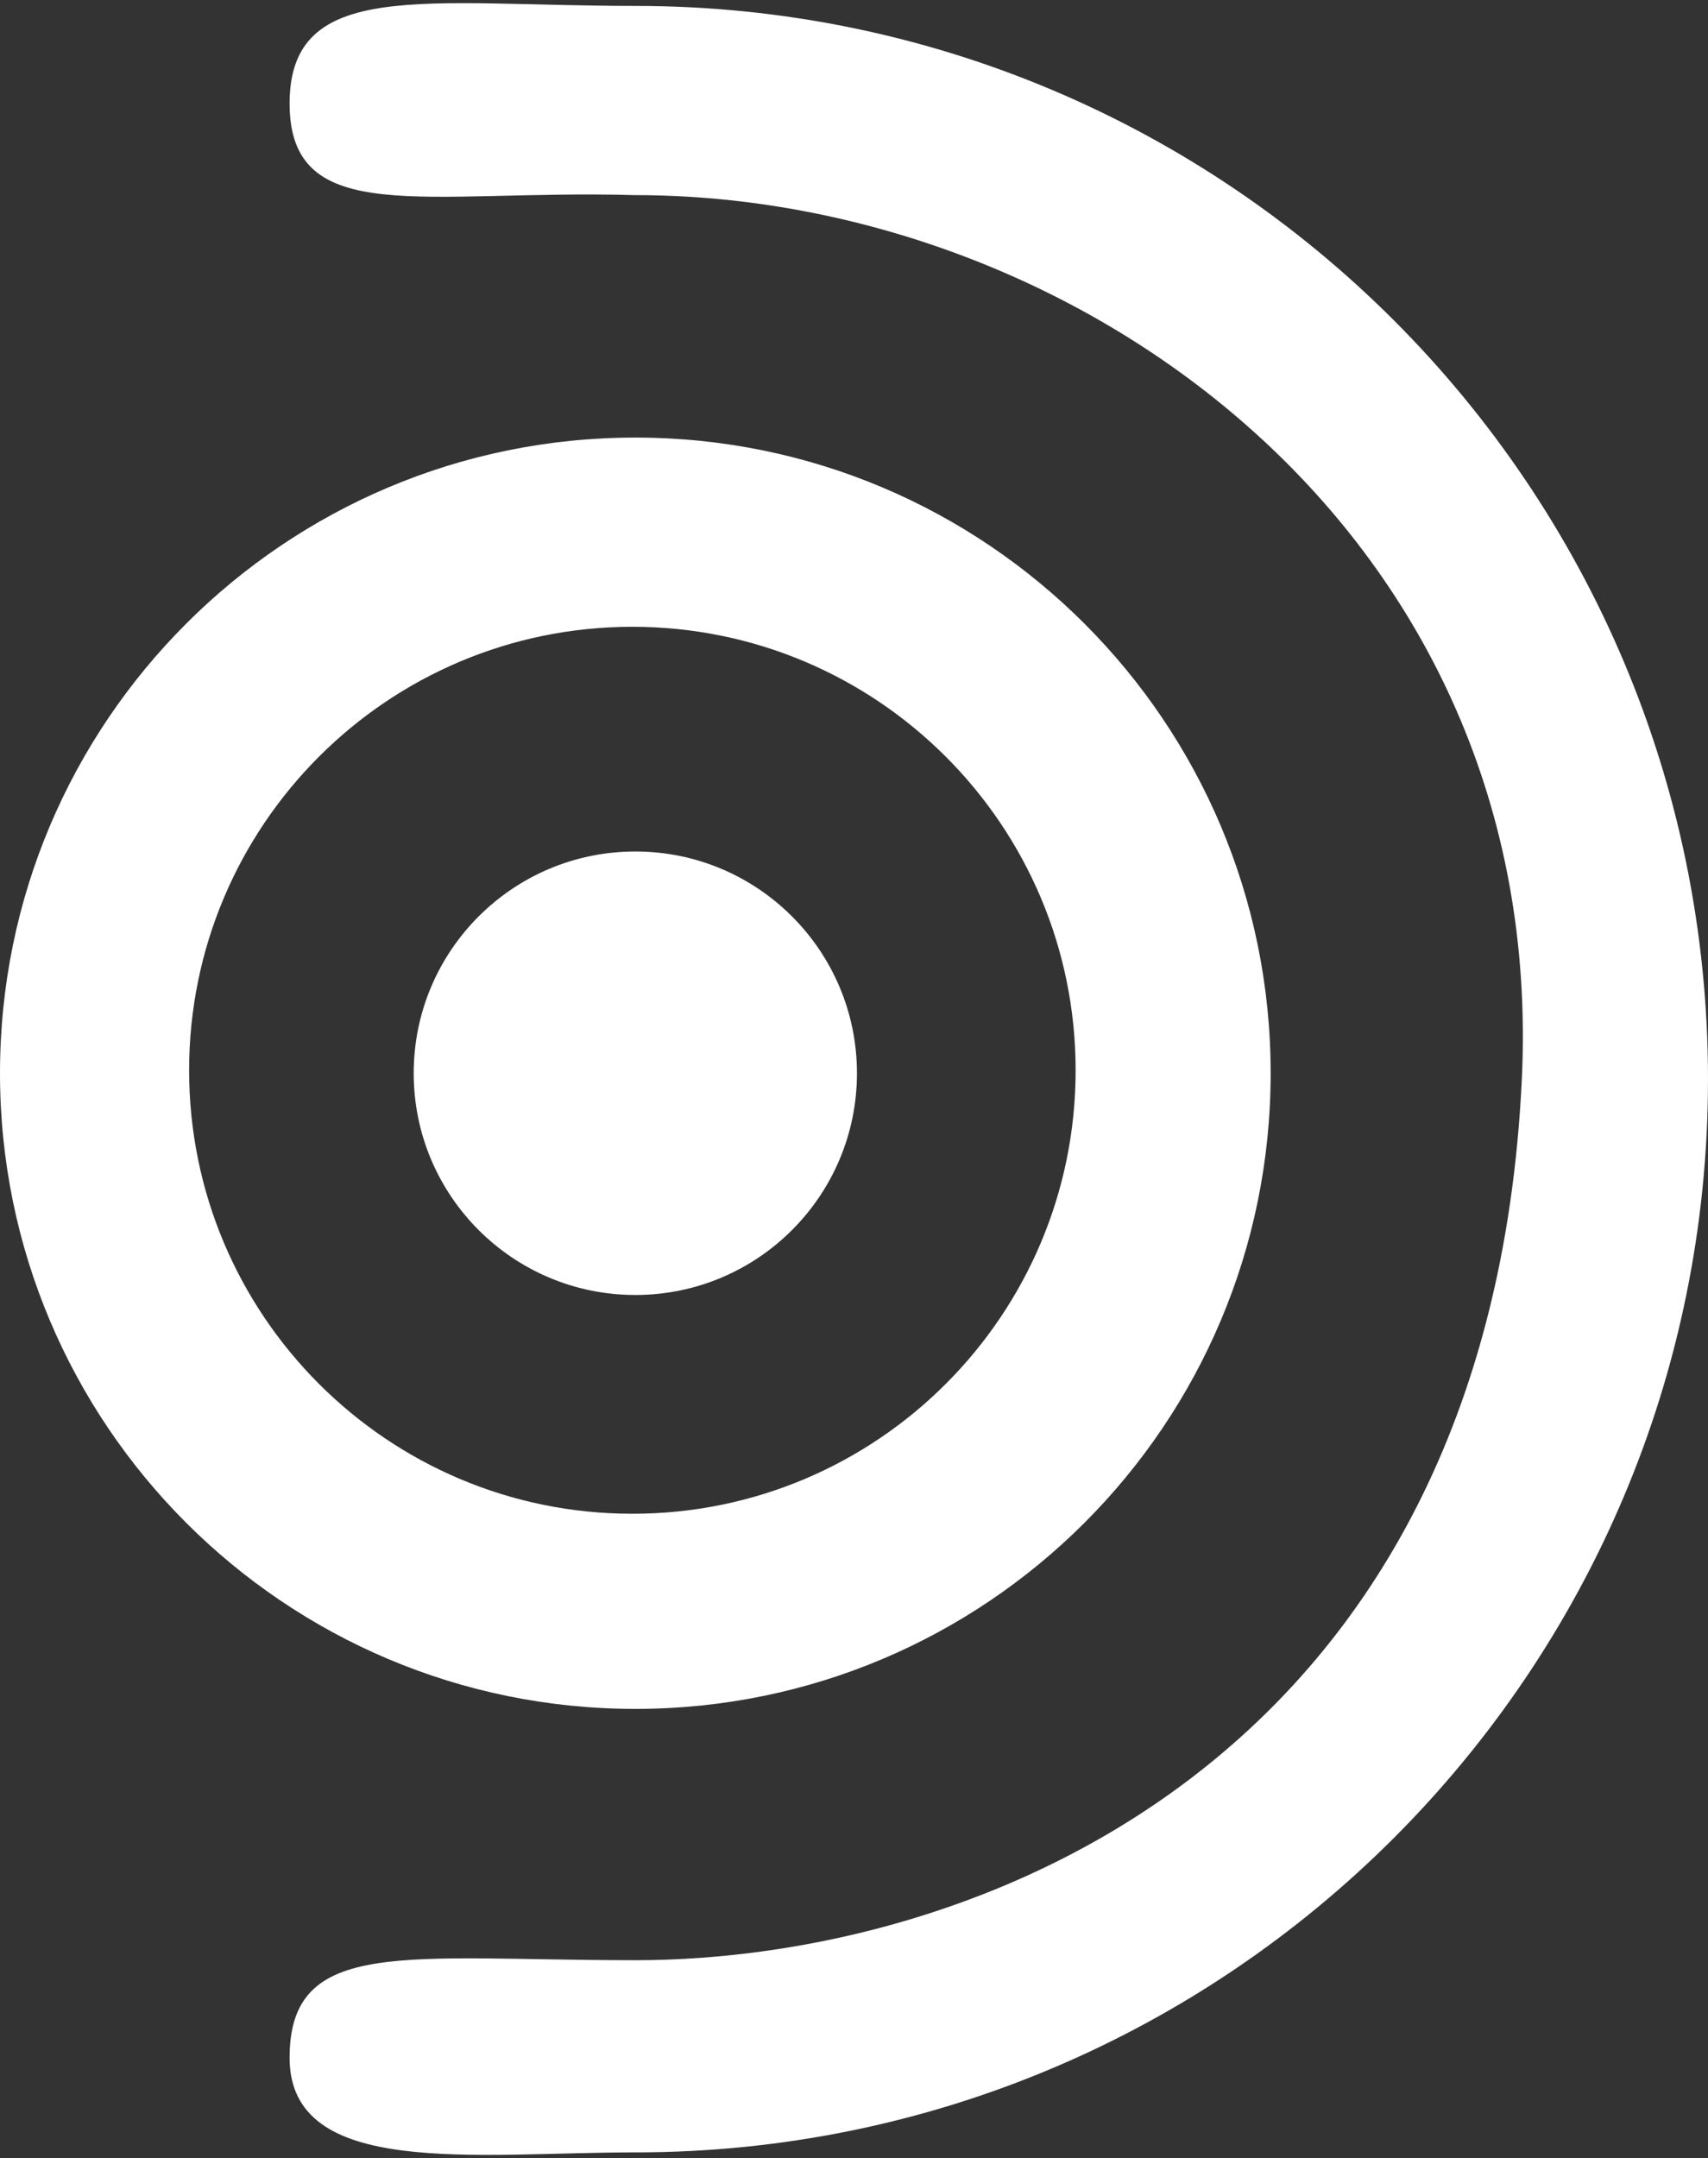 <svg width="289" height="365" viewBox="0 0 289 365" fill="none" xmlns="http://www.w3.org/2000/svg">
<rect x="0" y="0" width="289" height="365" fill="#333333" stroke="none"/>
<path d="M107.5 219C128.211 219 145 202.211 145 181.5C145 160.789 128.211 144 107.5 144C86.789 144 70 160.789 70 181.5C70 202.211 86.789 219 107.5 219Z" fill="white"/>
<path d="M107.5 74C166.871 74 215 122.129 215 181.5C215 240.871 166.871 289 107.5 289C48.129 289 0 240.871 0 181.5C1.61066e-07 122.129 48.129 74 107.5 74ZM107 106C65.579 106 32 139.579 32 181C32 222.421 65.579 256 107 256C148.421 256 182 222.421 182 181C182 139.579 148.421 106 107 106Z" fill="white"/>
<path d="M289 182.5C289 282.74 207.74 364 107.5 364C80.533 364 49 368.5 49 348C49 327.5 68.5 331.5 107.5 331.5C164.5 331.5 252 298.5 257.5 182.5C261.878 90.163 182.5 33 107.5 33C72 32 49 38.804 49 17.5C49 -3.804 72 1 107.5 1C207.74 1 289 82.26 289 182.5Z" fill="white"/>
</svg>
